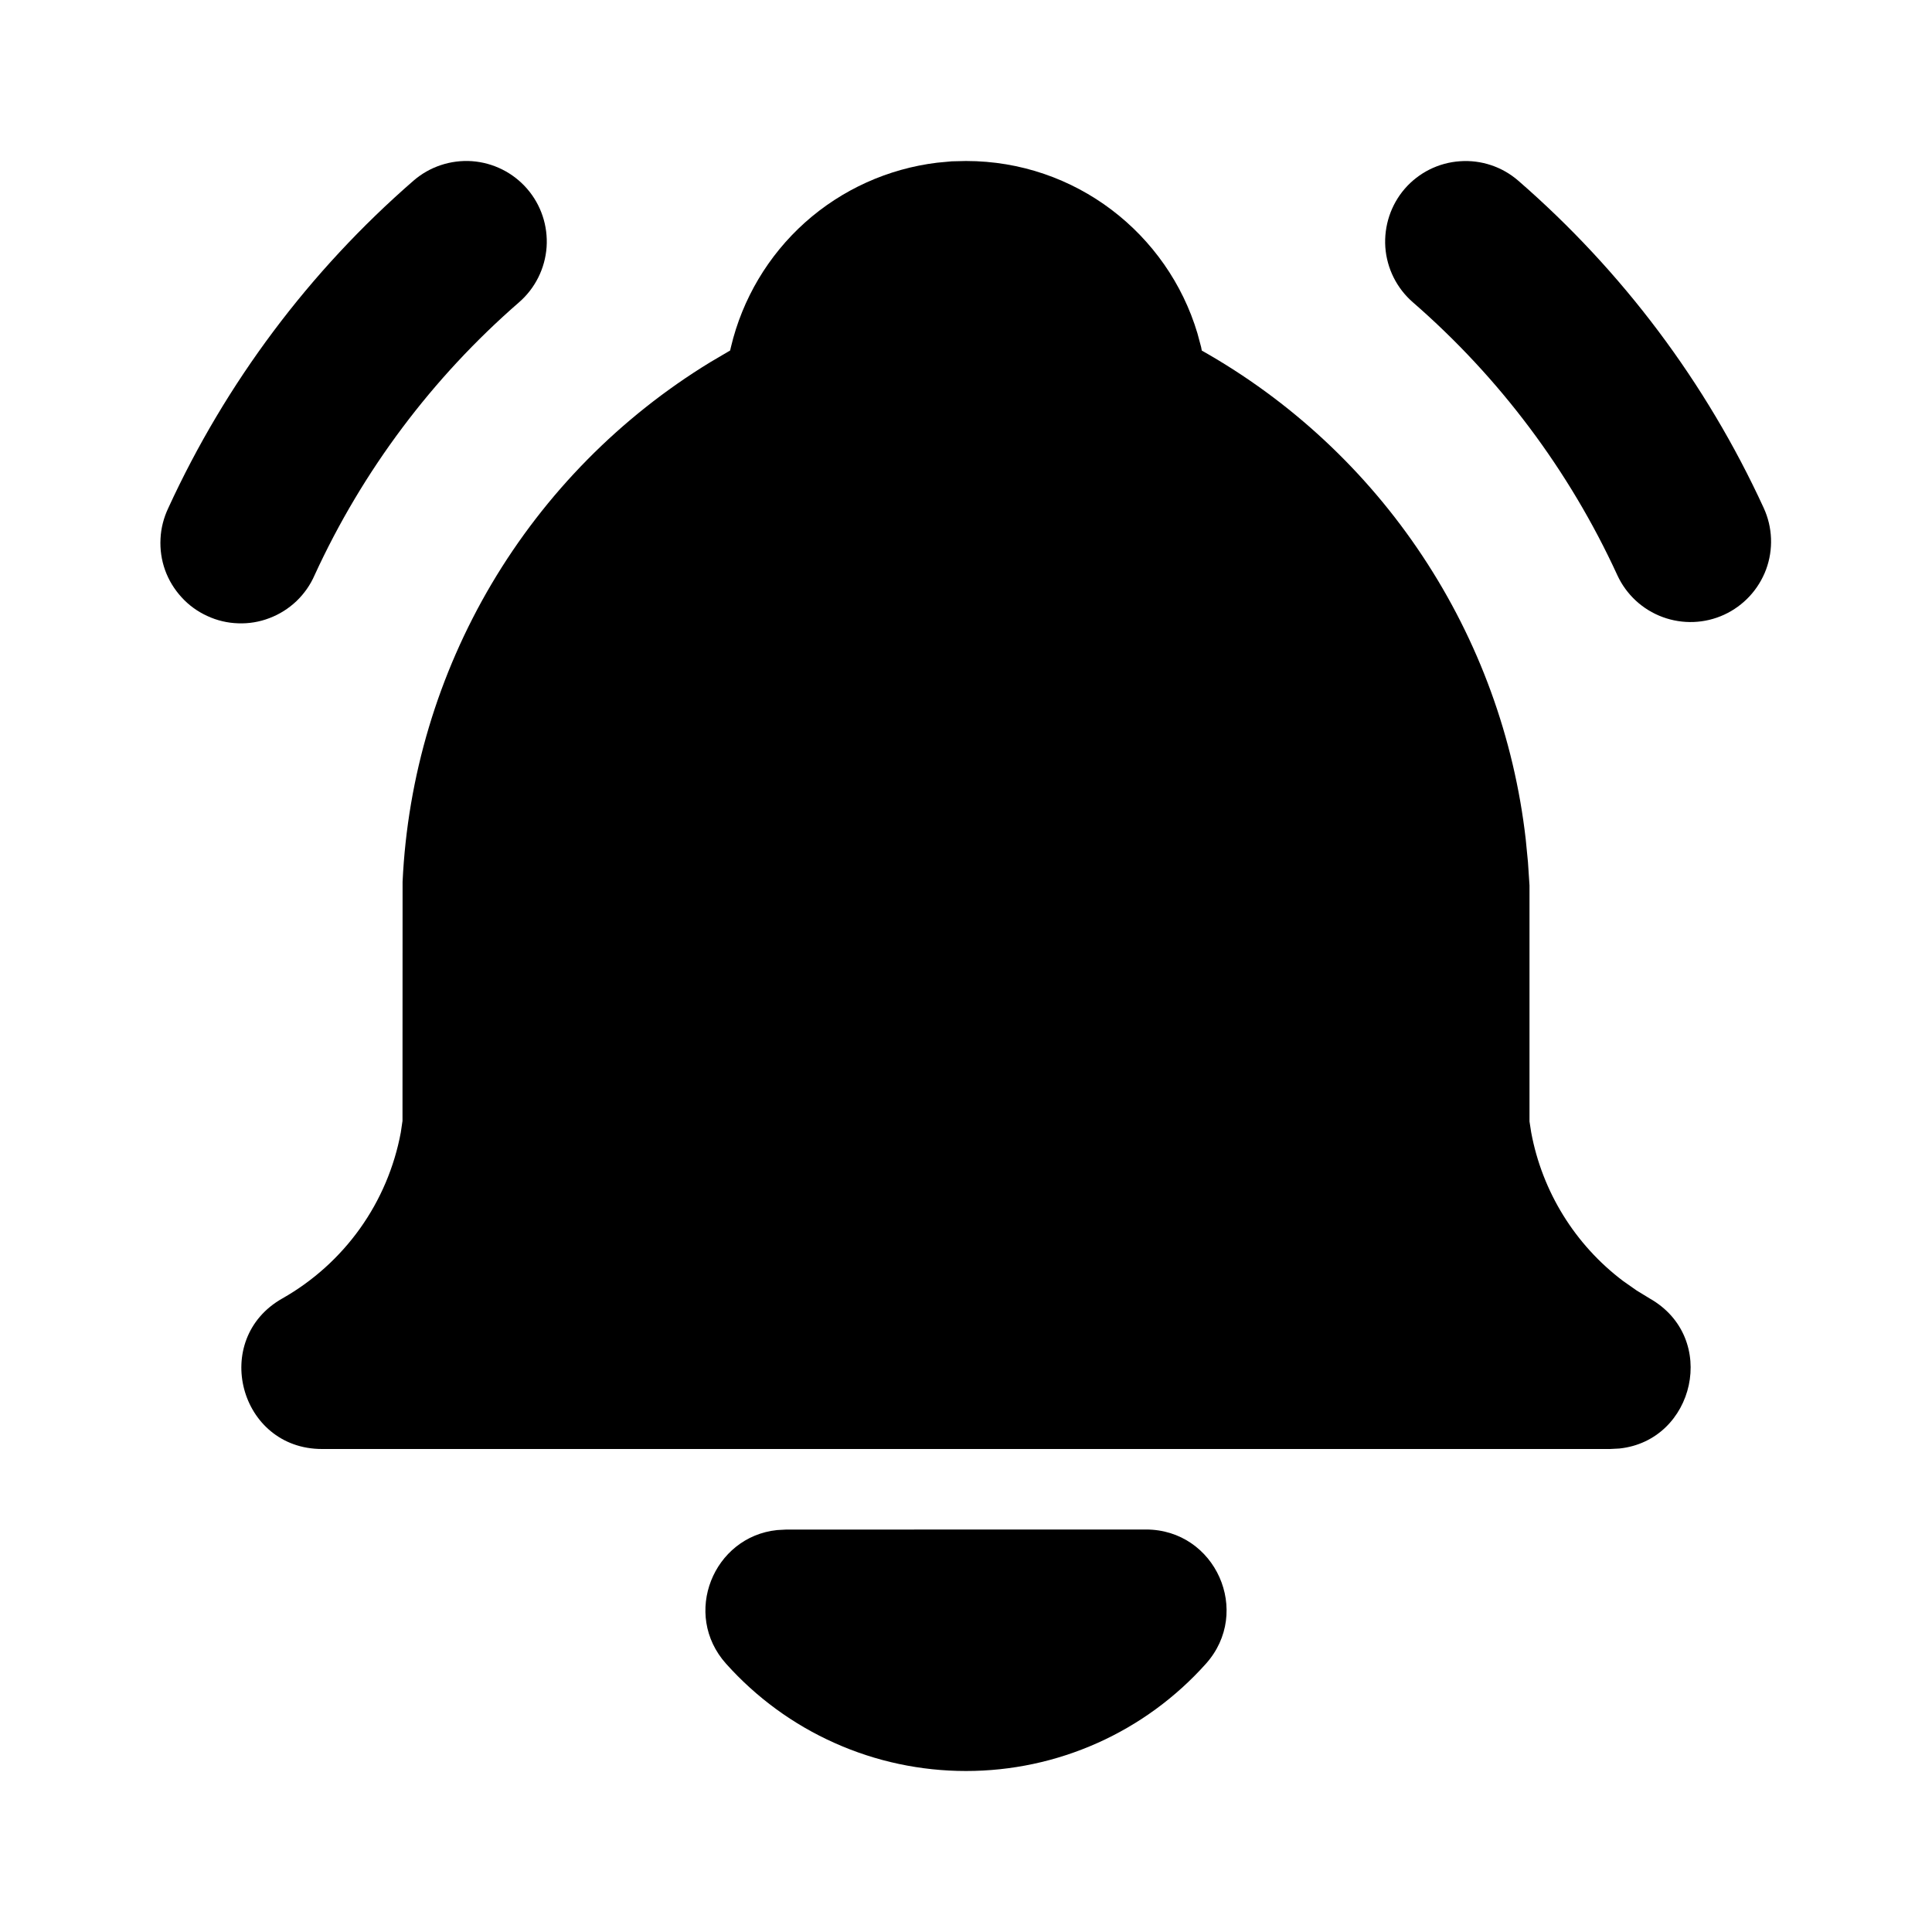<svg width="24" height="24" viewBox="0 0 24 24" fill="none" xmlns="http://www.w3.org/2000/svg">
<path d="M17.451 2.344C17.625 2.144 17.871 2.021 18.136 2.003C18.4 1.984 18.661 2.071 18.861 2.245C20.154 3.368 21.194 4.753 21.909 6.309C22.02 6.55 22.031 6.825 21.939 7.074C21.846 7.323 21.659 7.525 21.418 7.636C21.177 7.747 20.902 7.757 20.653 7.665C20.404 7.573 20.202 7.386 20.091 7.145C19.495 5.847 18.629 4.692 17.551 3.755C17.351 3.581 17.228 3.335 17.209 3.071C17.191 2.806 17.278 2.544 17.451 2.344Z" fill="currentColor"/>
<path d="M5.136 2.245C5.336 2.071 5.598 1.984 5.862 2.002C6.127 2.021 6.373 2.144 6.547 2.344C6.721 2.544 6.808 2.805 6.79 3.07C6.771 3.335 6.648 3.581 6.448 3.755C5.37 4.692 4.504 5.847 3.908 7.145C3.855 7.267 3.778 7.376 3.682 7.468C3.585 7.56 3.472 7.631 3.348 7.678C3.224 7.726 3.091 7.748 2.959 7.743C2.826 7.739 2.695 7.708 2.575 7.652C2.454 7.597 2.345 7.518 2.256 7.42C2.166 7.322 2.096 7.208 2.051 7.083C2.006 6.958 1.987 6.825 1.994 6.692C2 6.56 2.034 6.43 2.091 6.31C2.806 4.754 3.844 3.368 5.136 2.245Z" fill="currentColor"/>
<path d="M14.235 19C15.1 19 15.557 20.024 14.98 20.668C14.605 21.087 14.146 21.423 13.633 21.652C13.119 21.882 12.563 22 12 22C11.438 22 10.881 21.882 10.368 21.652C9.854 21.423 9.395 21.087 9.02 20.668C8.468 20.052 8.862 19.089 9.654 19.007L9.764 19.001L14.235 19Z" fill="currentColor"/>
<path d="M12 2C13.358 2 14.506 2.903 14.875 4.141L14.921 4.312L14.929 4.355C16.032 4.977 16.971 5.851 17.67 6.906C18.37 7.961 18.809 9.166 18.953 10.424L18.981 10.711L19 11V13.931L19.021 14.067C19.158 14.804 19.566 15.463 20.164 15.914L20.331 16.031L20.493 16.13C21.353 16.617 21.053 17.896 20.116 17.994L20 18H4C2.972 18 2.613 16.636 3.507 16.13C3.888 15.914 4.217 15.618 4.472 15.261C4.726 14.905 4.899 14.497 4.979 14.067L5 13.924L5.001 10.954C5.062 9.648 5.442 8.377 6.108 7.251C6.775 6.126 7.706 5.182 8.822 4.5L9.07 4.354L9.08 4.311C9.222 3.713 9.543 3.173 10.001 2.763C10.459 2.354 11.032 2.095 11.642 2.021L11.824 2.004L12 2Z" fill="currentColor"/>
</svg>
